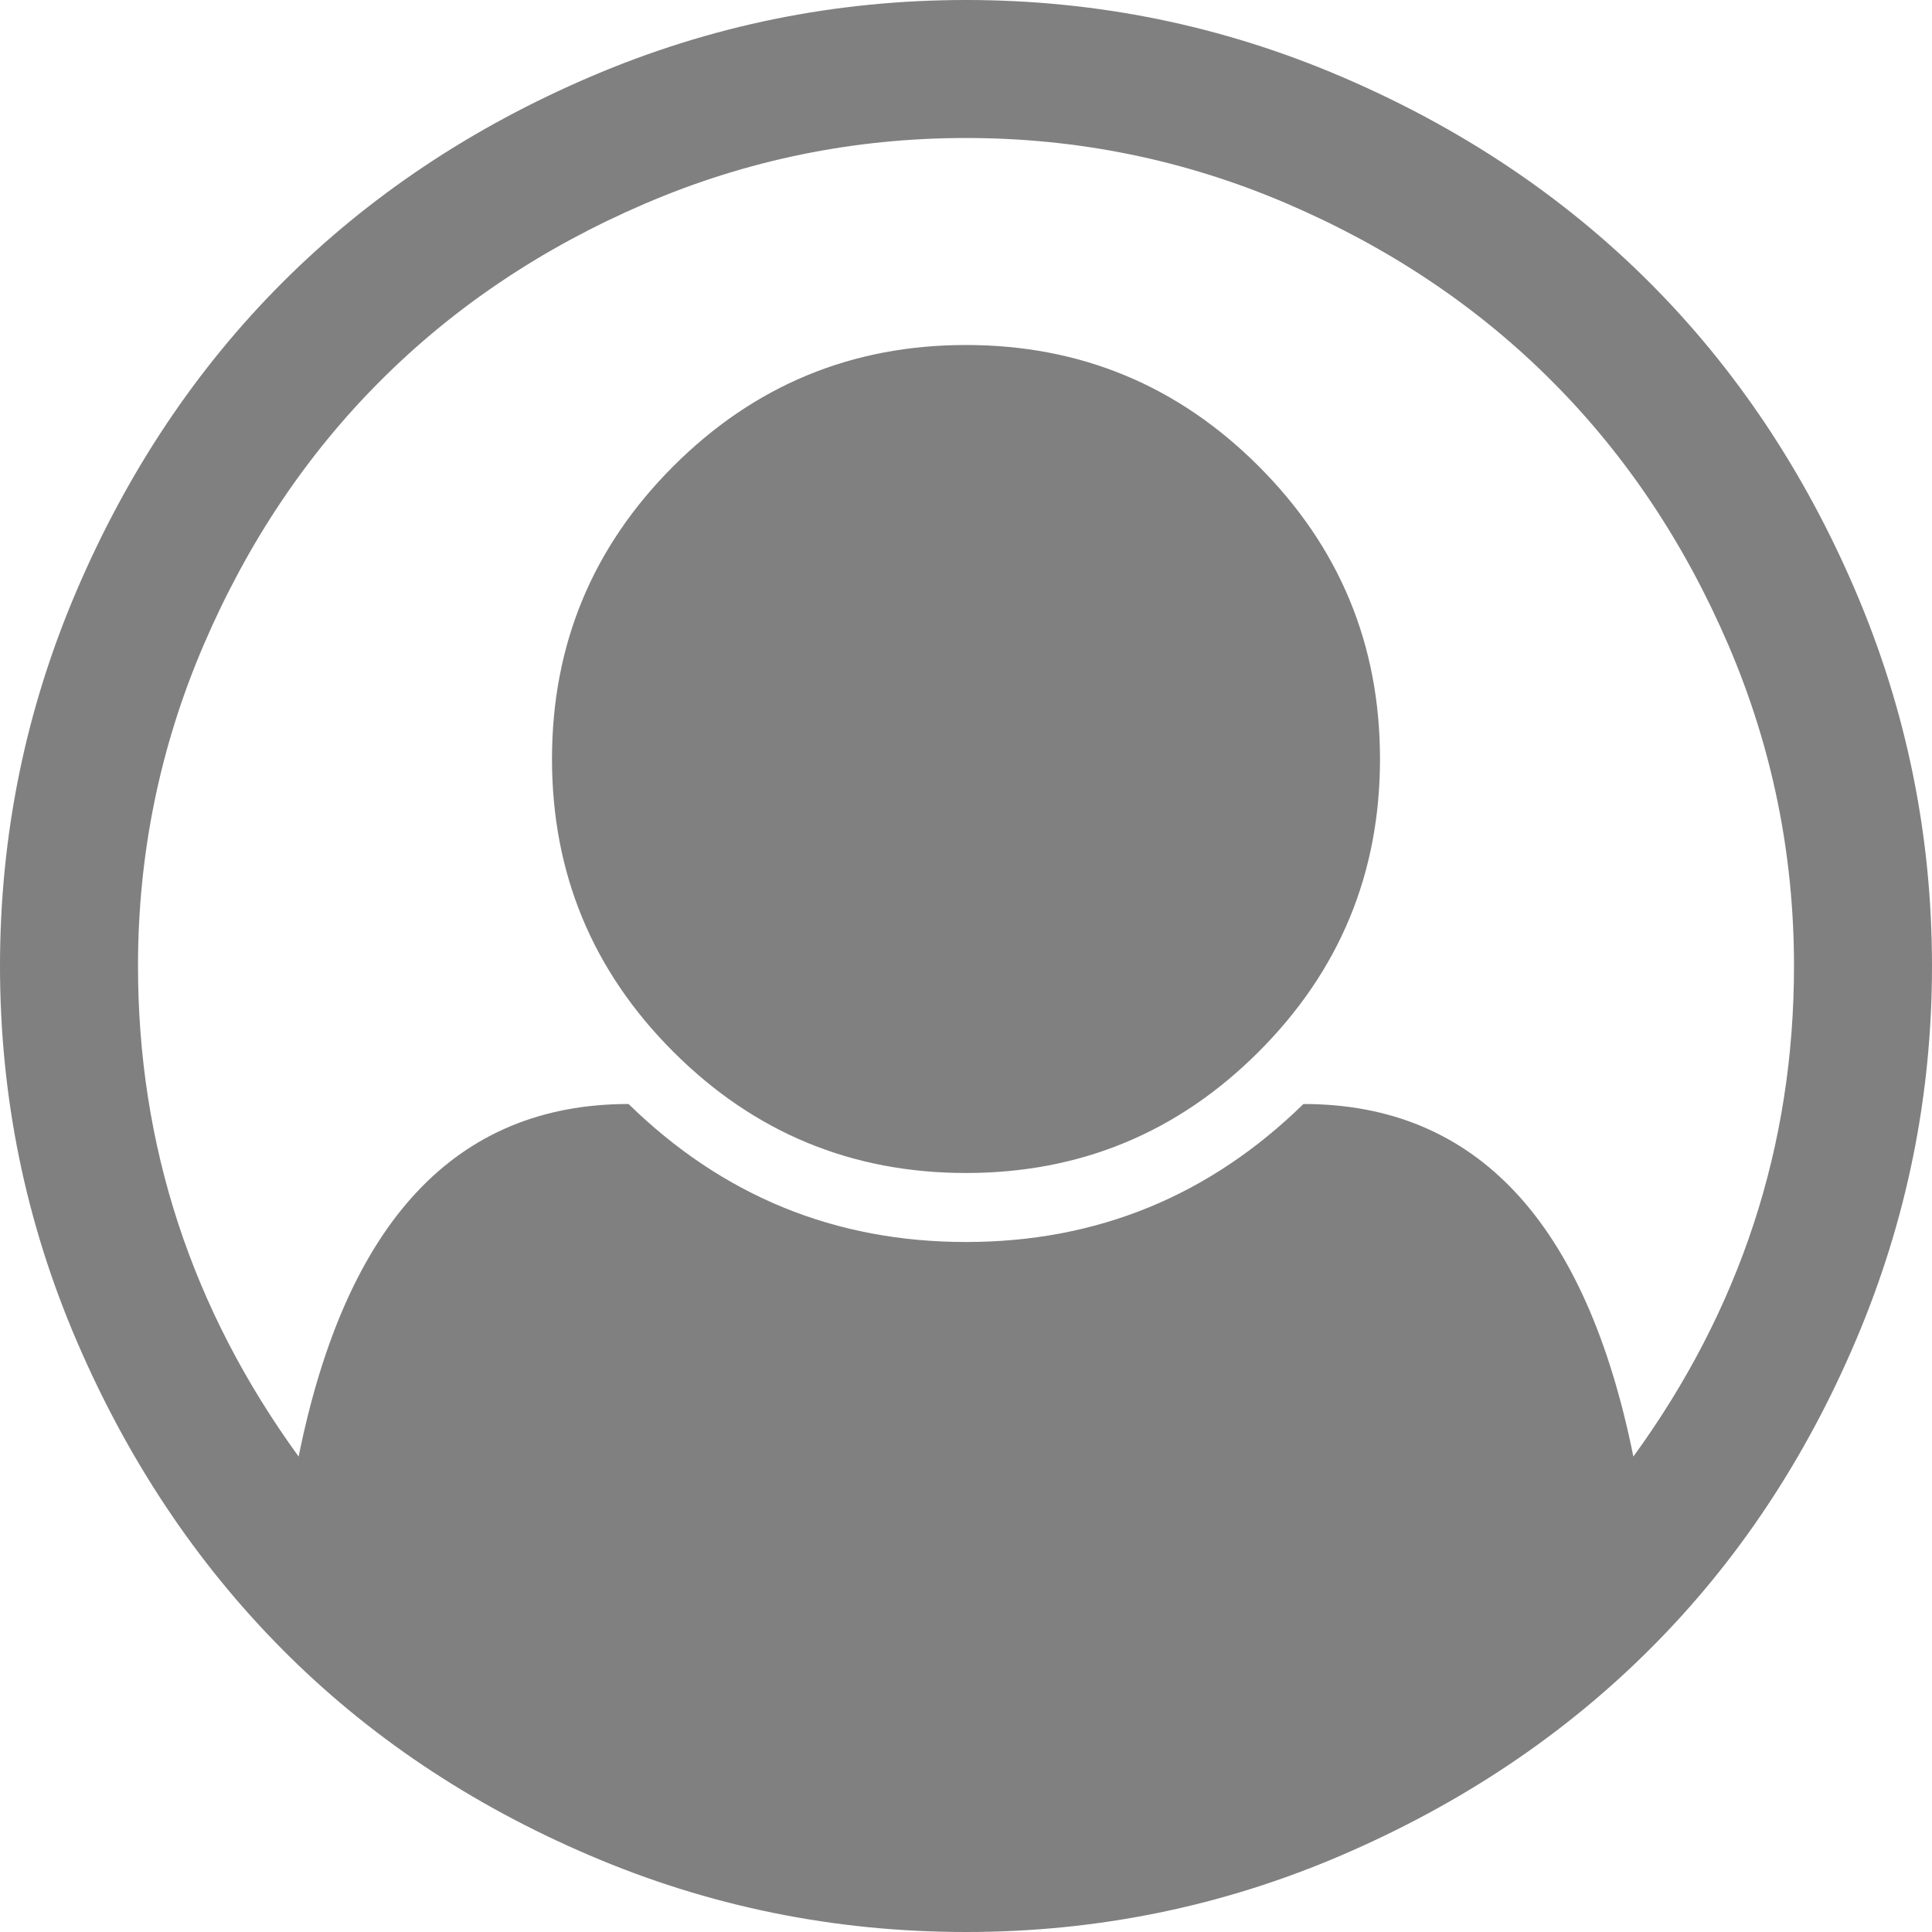 ﻿<?xml version="1.0" encoding="utf-8"?>
<svg version="1.1" xmlns:xlink="http://www.w3.org/1999/xlink" width="35px" height="35px" xmlns="http://www.w3.org/2000/svg">
  <g transform="matrix(1 0 0 1 -19 0 )">
    <path d="M 10.703 1.387  C 12.865 0.462  15.13 0  17.5 0  C 19.87 0  22.135 0.462  24.297 1.387  C 26.458 2.311  28.32 3.555  29.883 5.117  C 31.445 6.68  32.689 8.542  33.613 10.703  C 34.538 12.865  35 15.13  35 17.5  C 35 19.857  34.541 22.116  33.623 24.277  C 32.705 26.439  31.465 28.301  29.902 29.863  C 28.34 31.426  26.478 32.673  24.316 33.604  C 22.155 34.535  19.883 35  17.5 35  C 15.117 35  12.845 34.538  10.684 33.613  C 8.522 32.689  6.663 31.442  5.107 29.873  C 3.551 28.304  2.311 26.442  1.387 24.287  C 0.462 22.132  0 19.87  0 17.5  C 0 15.13  0.462 12.865  1.387 10.703  C 2.311 8.542  3.555 6.68  5.117 5.117  C 6.68 3.555  8.542 2.311  10.703 1.387  Z M 23.613 20  C 26.738 20  28.73 22.129  29.59 26.387  C 31.53 23.717  32.5 20.755  32.5 17.5  C 32.5 15.469  32.103 13.529  31.309 11.68  C 30.514 9.831  29.447 8.236  28.105 6.895  C 26.764 5.553  25.169 4.486  23.32 3.691  C 21.471 2.897  19.531 2.5  17.5 2.5  C 15.469 2.5  13.529 2.897  11.68 3.691  C 9.831 4.486  8.236 5.553  6.895 6.895  C 5.553 8.236  4.486 9.831  3.691 11.68  C 2.897 13.529  2.5 15.469  2.5 17.5  C 2.5 20.755  3.47 23.717  5.41 26.387  C 6.27 22.129  8.262 20  11.387 20  C 13.092 21.667  15.13 22.5  17.5 22.5  C 19.87 22.5  21.908 21.667  23.613 20  Z M 22.803 19.053  C 24.268 17.588  25 15.82  25 13.75  C 25 11.68  24.268 9.912  22.803 8.447  C 21.338 6.982  19.57 6.25  17.5 6.25  C 15.43 6.25  13.662 6.982  12.197 8.447  C 10.732 9.912  10 11.68  10 13.75  C 10 15.82  10.732 17.588  12.197 19.053  C 13.662 20.518  15.43 21.25  17.5 21.25  C 19.57 21.25  21.338 20.518  22.803 19.053  Z " fill-rule="nonzero" fill="#808080" stroke="none" transform="matrix(1 0 0 1 19 0 )" />
  </g>
</svg>